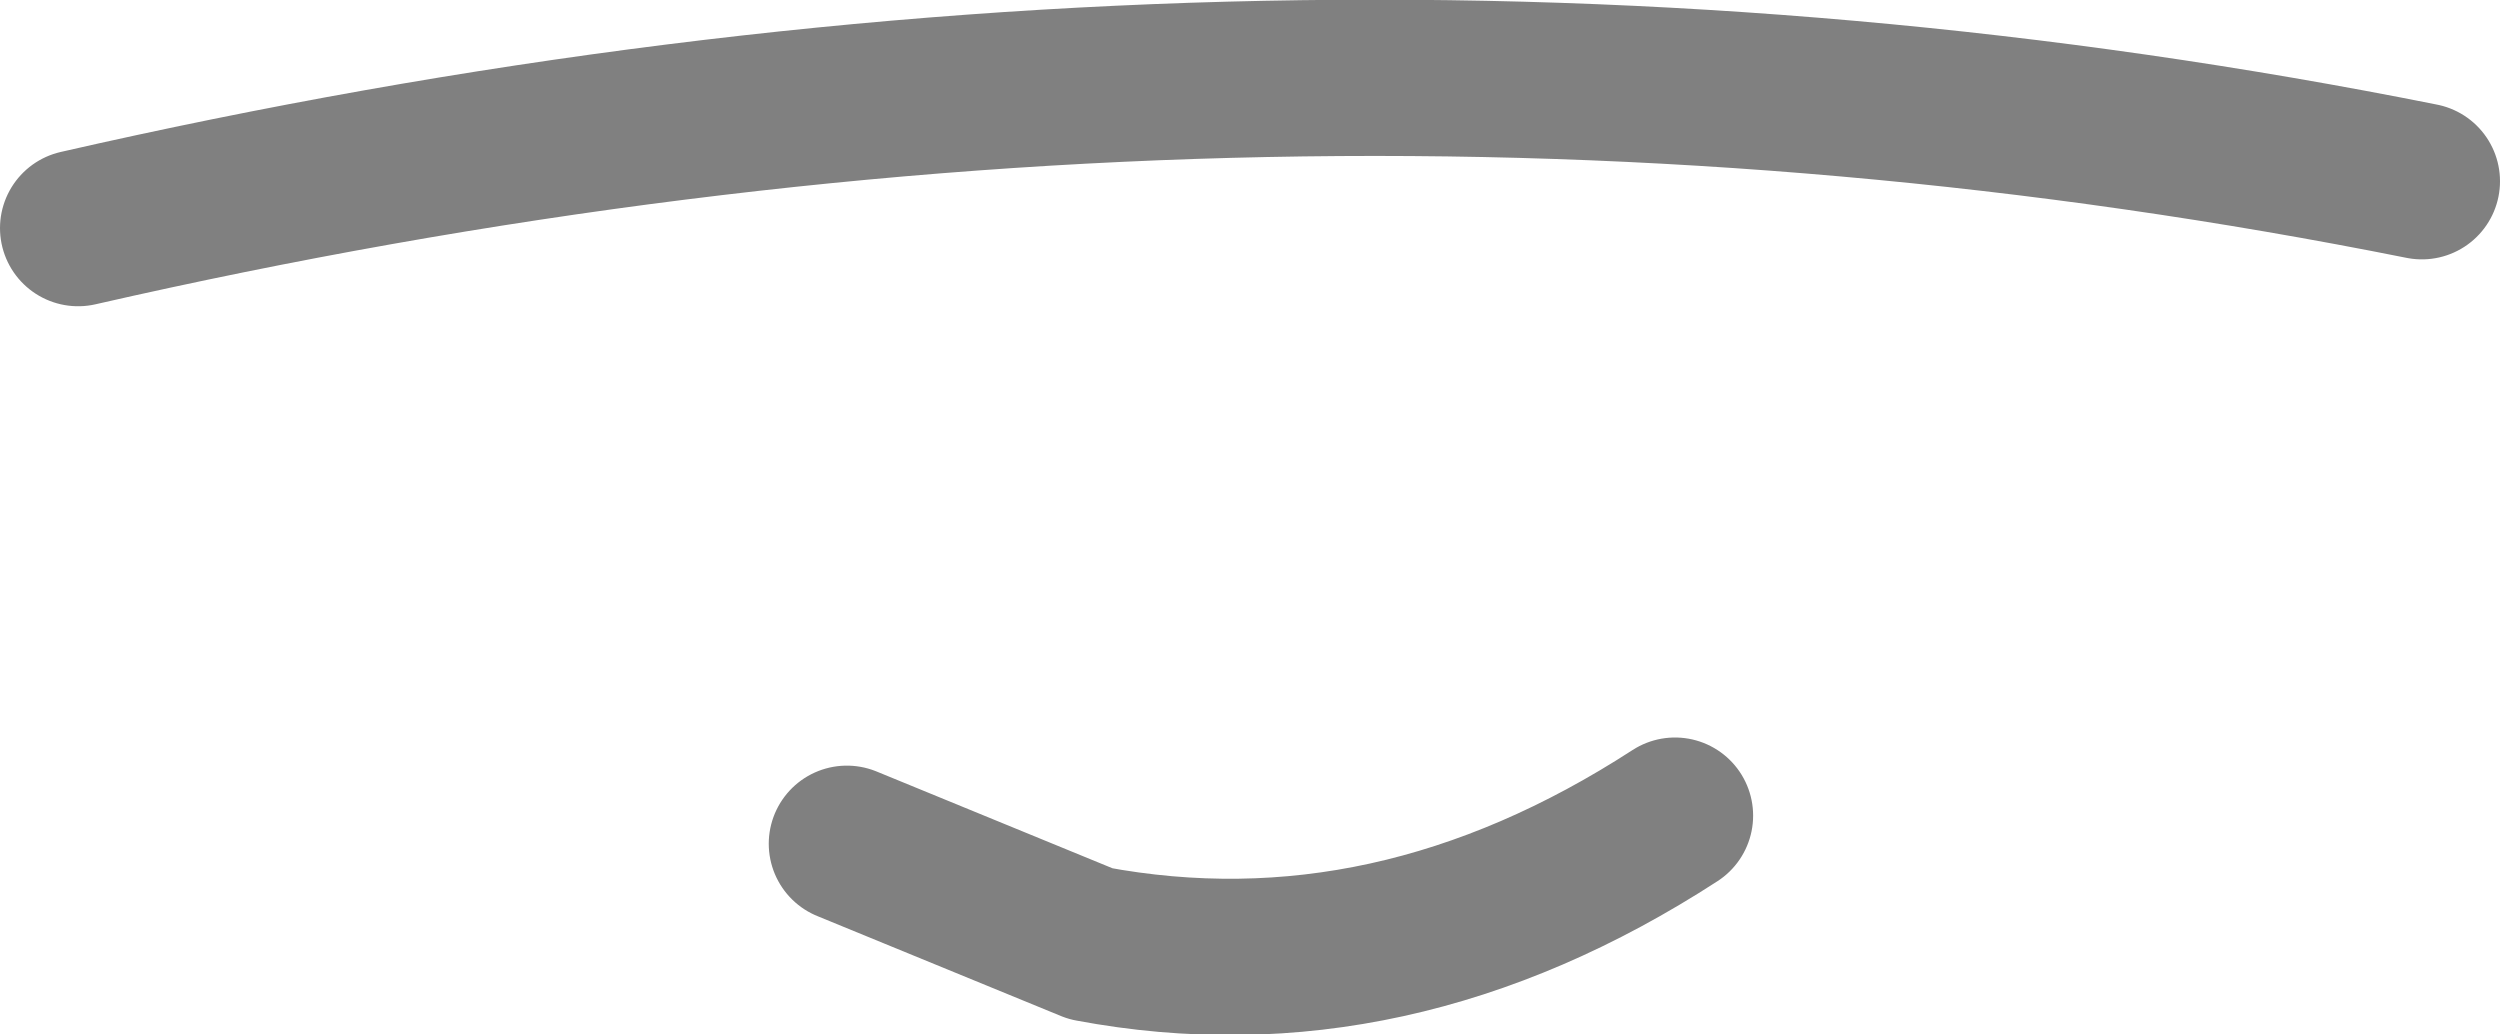 <?xml version="1.0" encoding="UTF-8" standalone="no"?>
<svg xmlns:ffdec="https://www.free-decompiler.com/flash" xmlns:xlink="http://www.w3.org/1999/xlink" ffdec:objectType="shape" height="16.55px" width="40.0px" xmlns="http://www.w3.org/2000/svg">
  <g transform="matrix(1.0, 0.0, 0.0, 1.0, 37.55, 7.75)">
    <path d="M-36.3 -4.1 Q-17.05 -8.5 1.2 -4.85" fill="none" stroke="#000000" stroke-linecap="round" stroke-linejoin="round" stroke-opacity="0.498" stroke-width="2.5"/>
    <path d="M-24.0 5.75 L-20.1 7.35 Q-15.3 8.25 -10.75 5.3" fill="none" stroke="#000000" stroke-linecap="round" stroke-linejoin="round" stroke-opacity="0.498" stroke-width="2.5"/>
  </g>
</svg>
